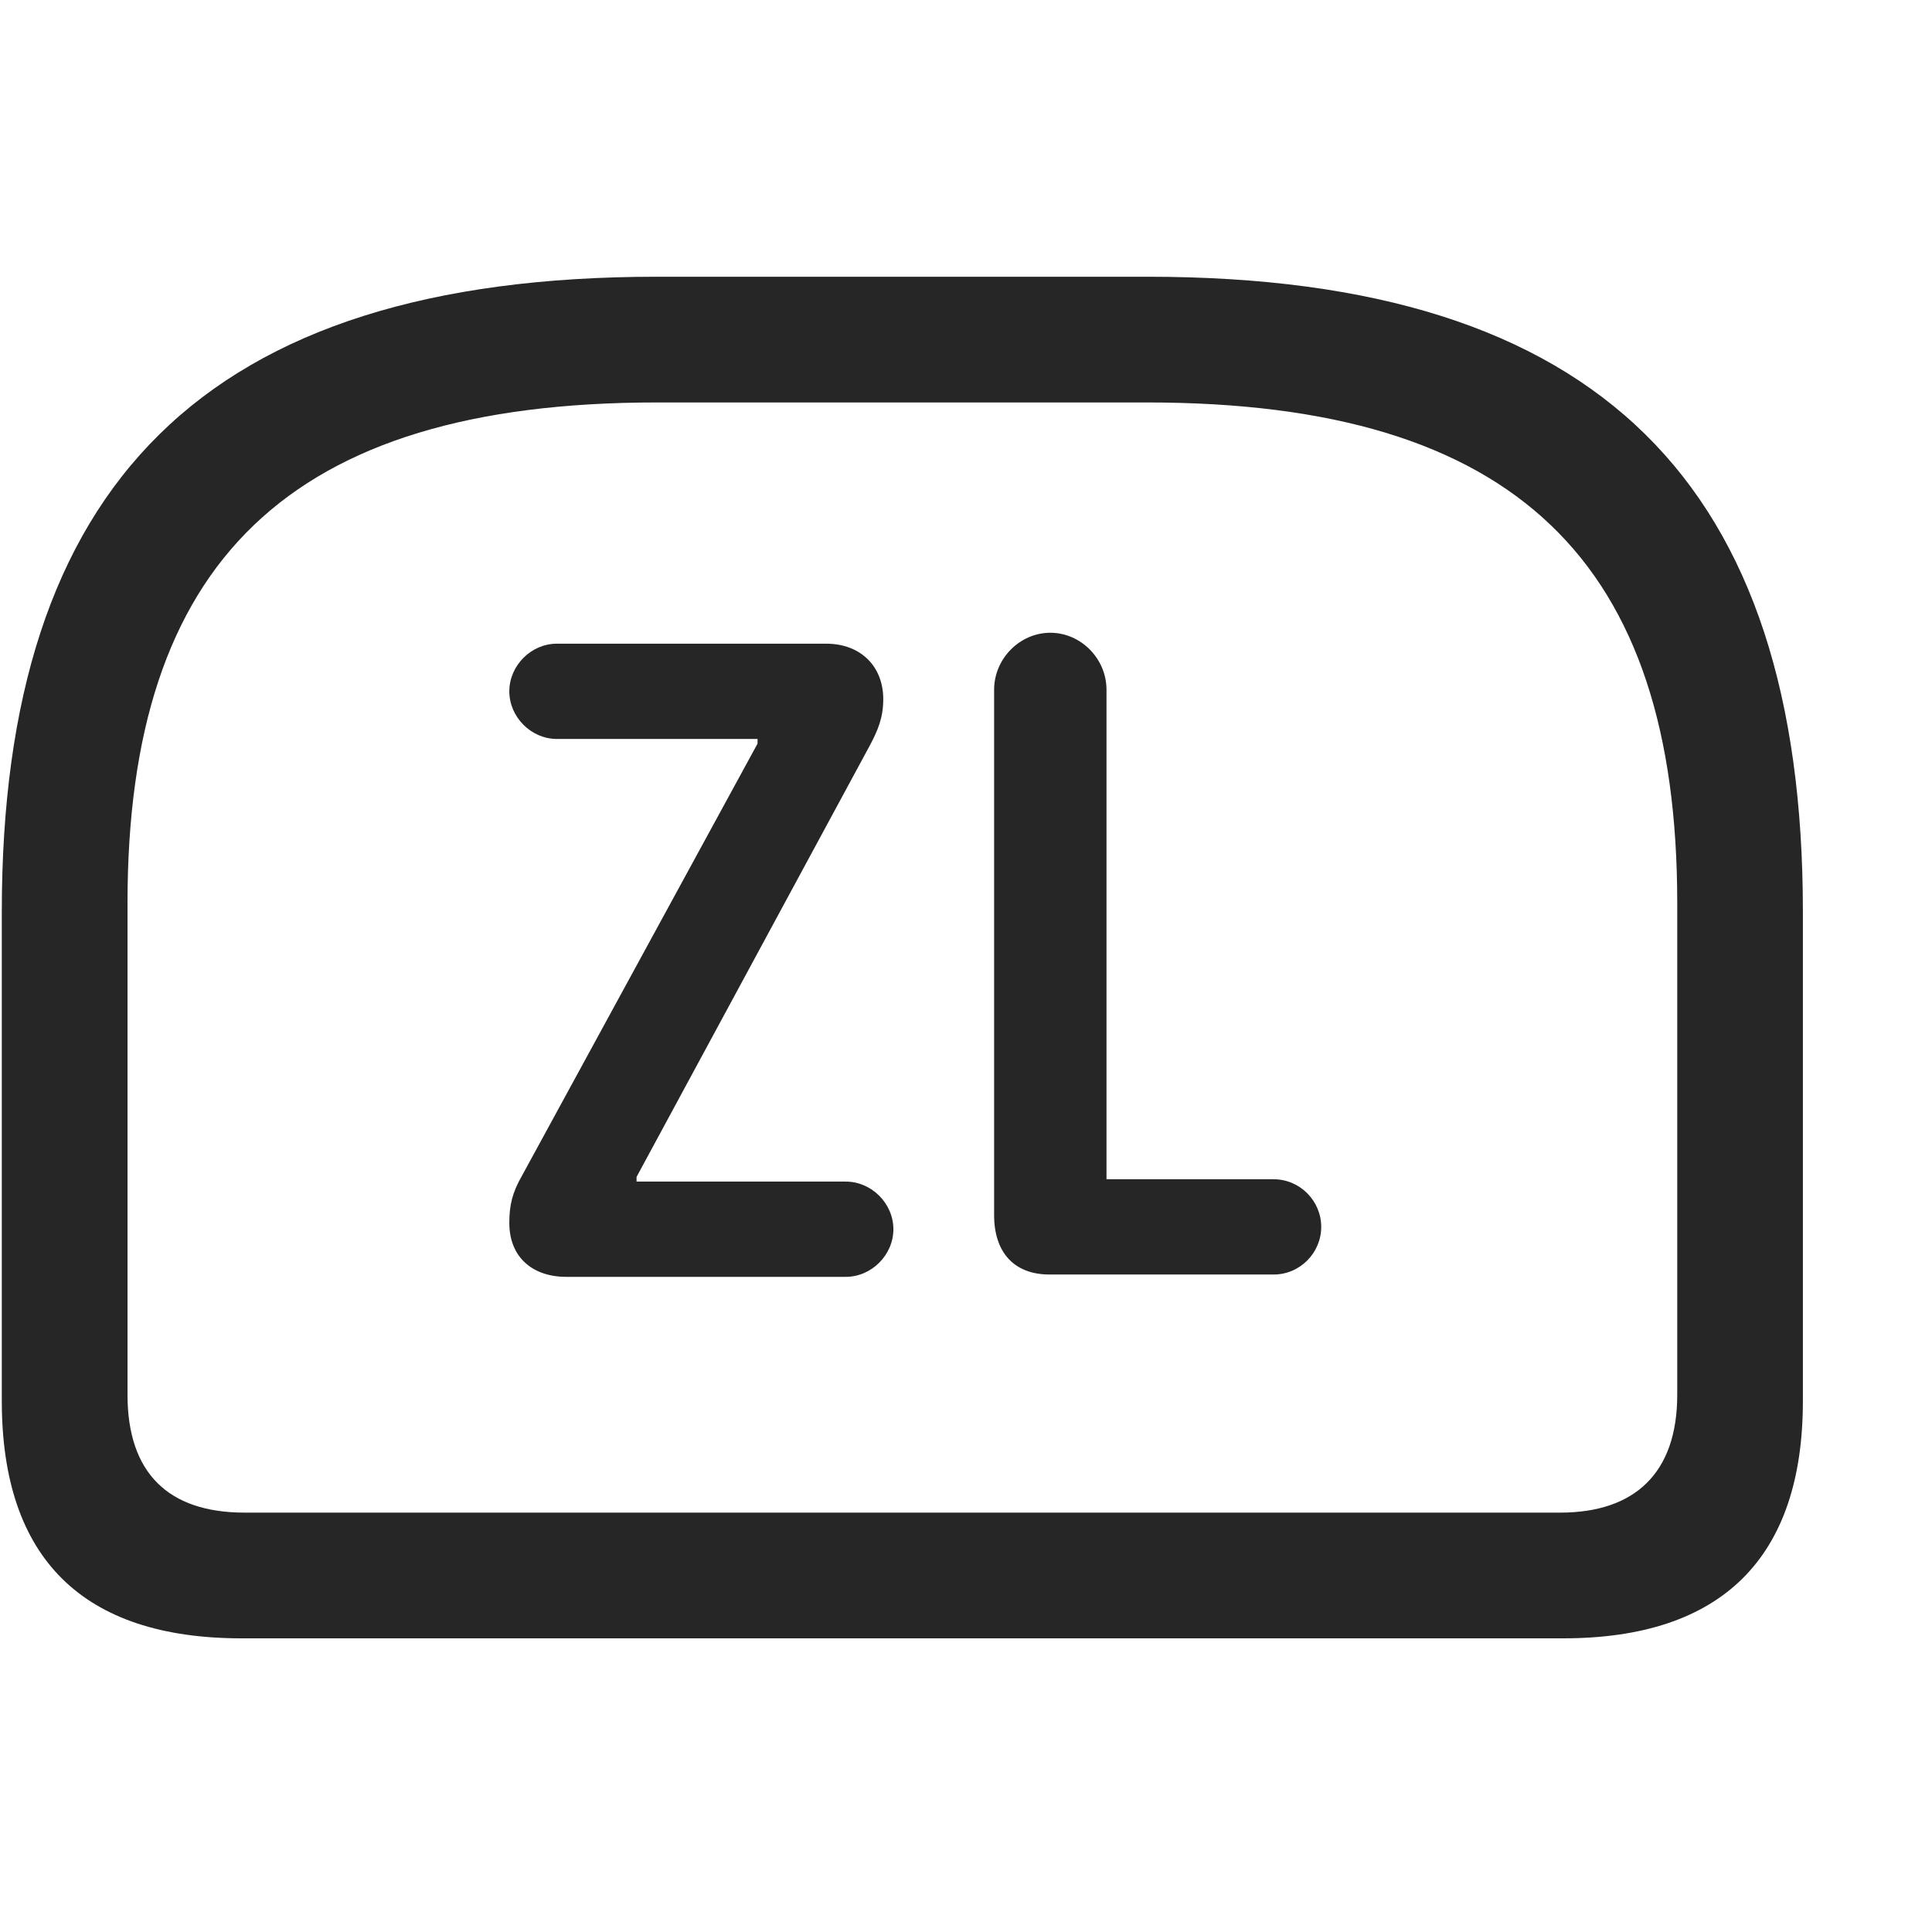 <svg width="29" height="29" viewBox="0 0 29 29" fill="currentColor" xmlns="http://www.w3.org/2000/svg">
<g clip-path="url(#clip0_2207_36843)">
<path d="M9.859 4.154C3.062 4.154 0.027 7.283 0.027 13.682V21.029C0.027 23.396 1.246 24.592 3.625 24.592H23.465C25.844 24.592 27.062 23.385 27.062 21.029V13.682C27.062 7.283 24.027 4.154 17.23 4.154H9.859ZM9.859 6.041H17.219C22.762 6.041 25.176 8.443 25.176 13.553V20.936C25.176 22.107 24.543 22.705 23.418 22.705H3.672C2.523 22.705 1.914 22.107 1.914 20.936V13.553C1.914 8.443 4.328 6.041 9.859 6.041Z" fill="currentColor" fill-opacity="0.85"/>
<path d="M8.5 19.166H12.695C13.082 19.166 13.41 18.838 13.41 18.451C13.41 18.064 13.082 17.736 12.695 17.736H9.555V17.666L13.059 11.185C13.176 10.963 13.258 10.775 13.258 10.494C13.258 10.002 12.918 9.662 12.402 9.662H8.359C7.973 9.662 7.645 9.99 7.645 10.377C7.645 10.764 7.973 11.092 8.359 11.092H11.371V11.162L7.832 17.654C7.691 17.9 7.645 18.088 7.645 18.357C7.645 18.873 7.996 19.166 8.5 19.166ZM15.754 19.131H19.117C19.516 19.131 19.832 18.803 19.832 18.416C19.832 18.029 19.516 17.701 19.117 17.701H16.609V10.354C16.609 9.885 16.223 9.498 15.766 9.498C15.309 9.498 14.922 9.885 14.922 10.354V18.24C14.922 18.791 15.215 19.131 15.754 19.131Z" fill="currentColor" fill-opacity="0.85"/>
</g>
<defs>
<clipPath id="clip0_2207_36843">
<rect width="27.035" height="20.449" fill="currentColor" transform="translate(0.027 4.154)"/>
</clipPath>
</defs>
</svg>
